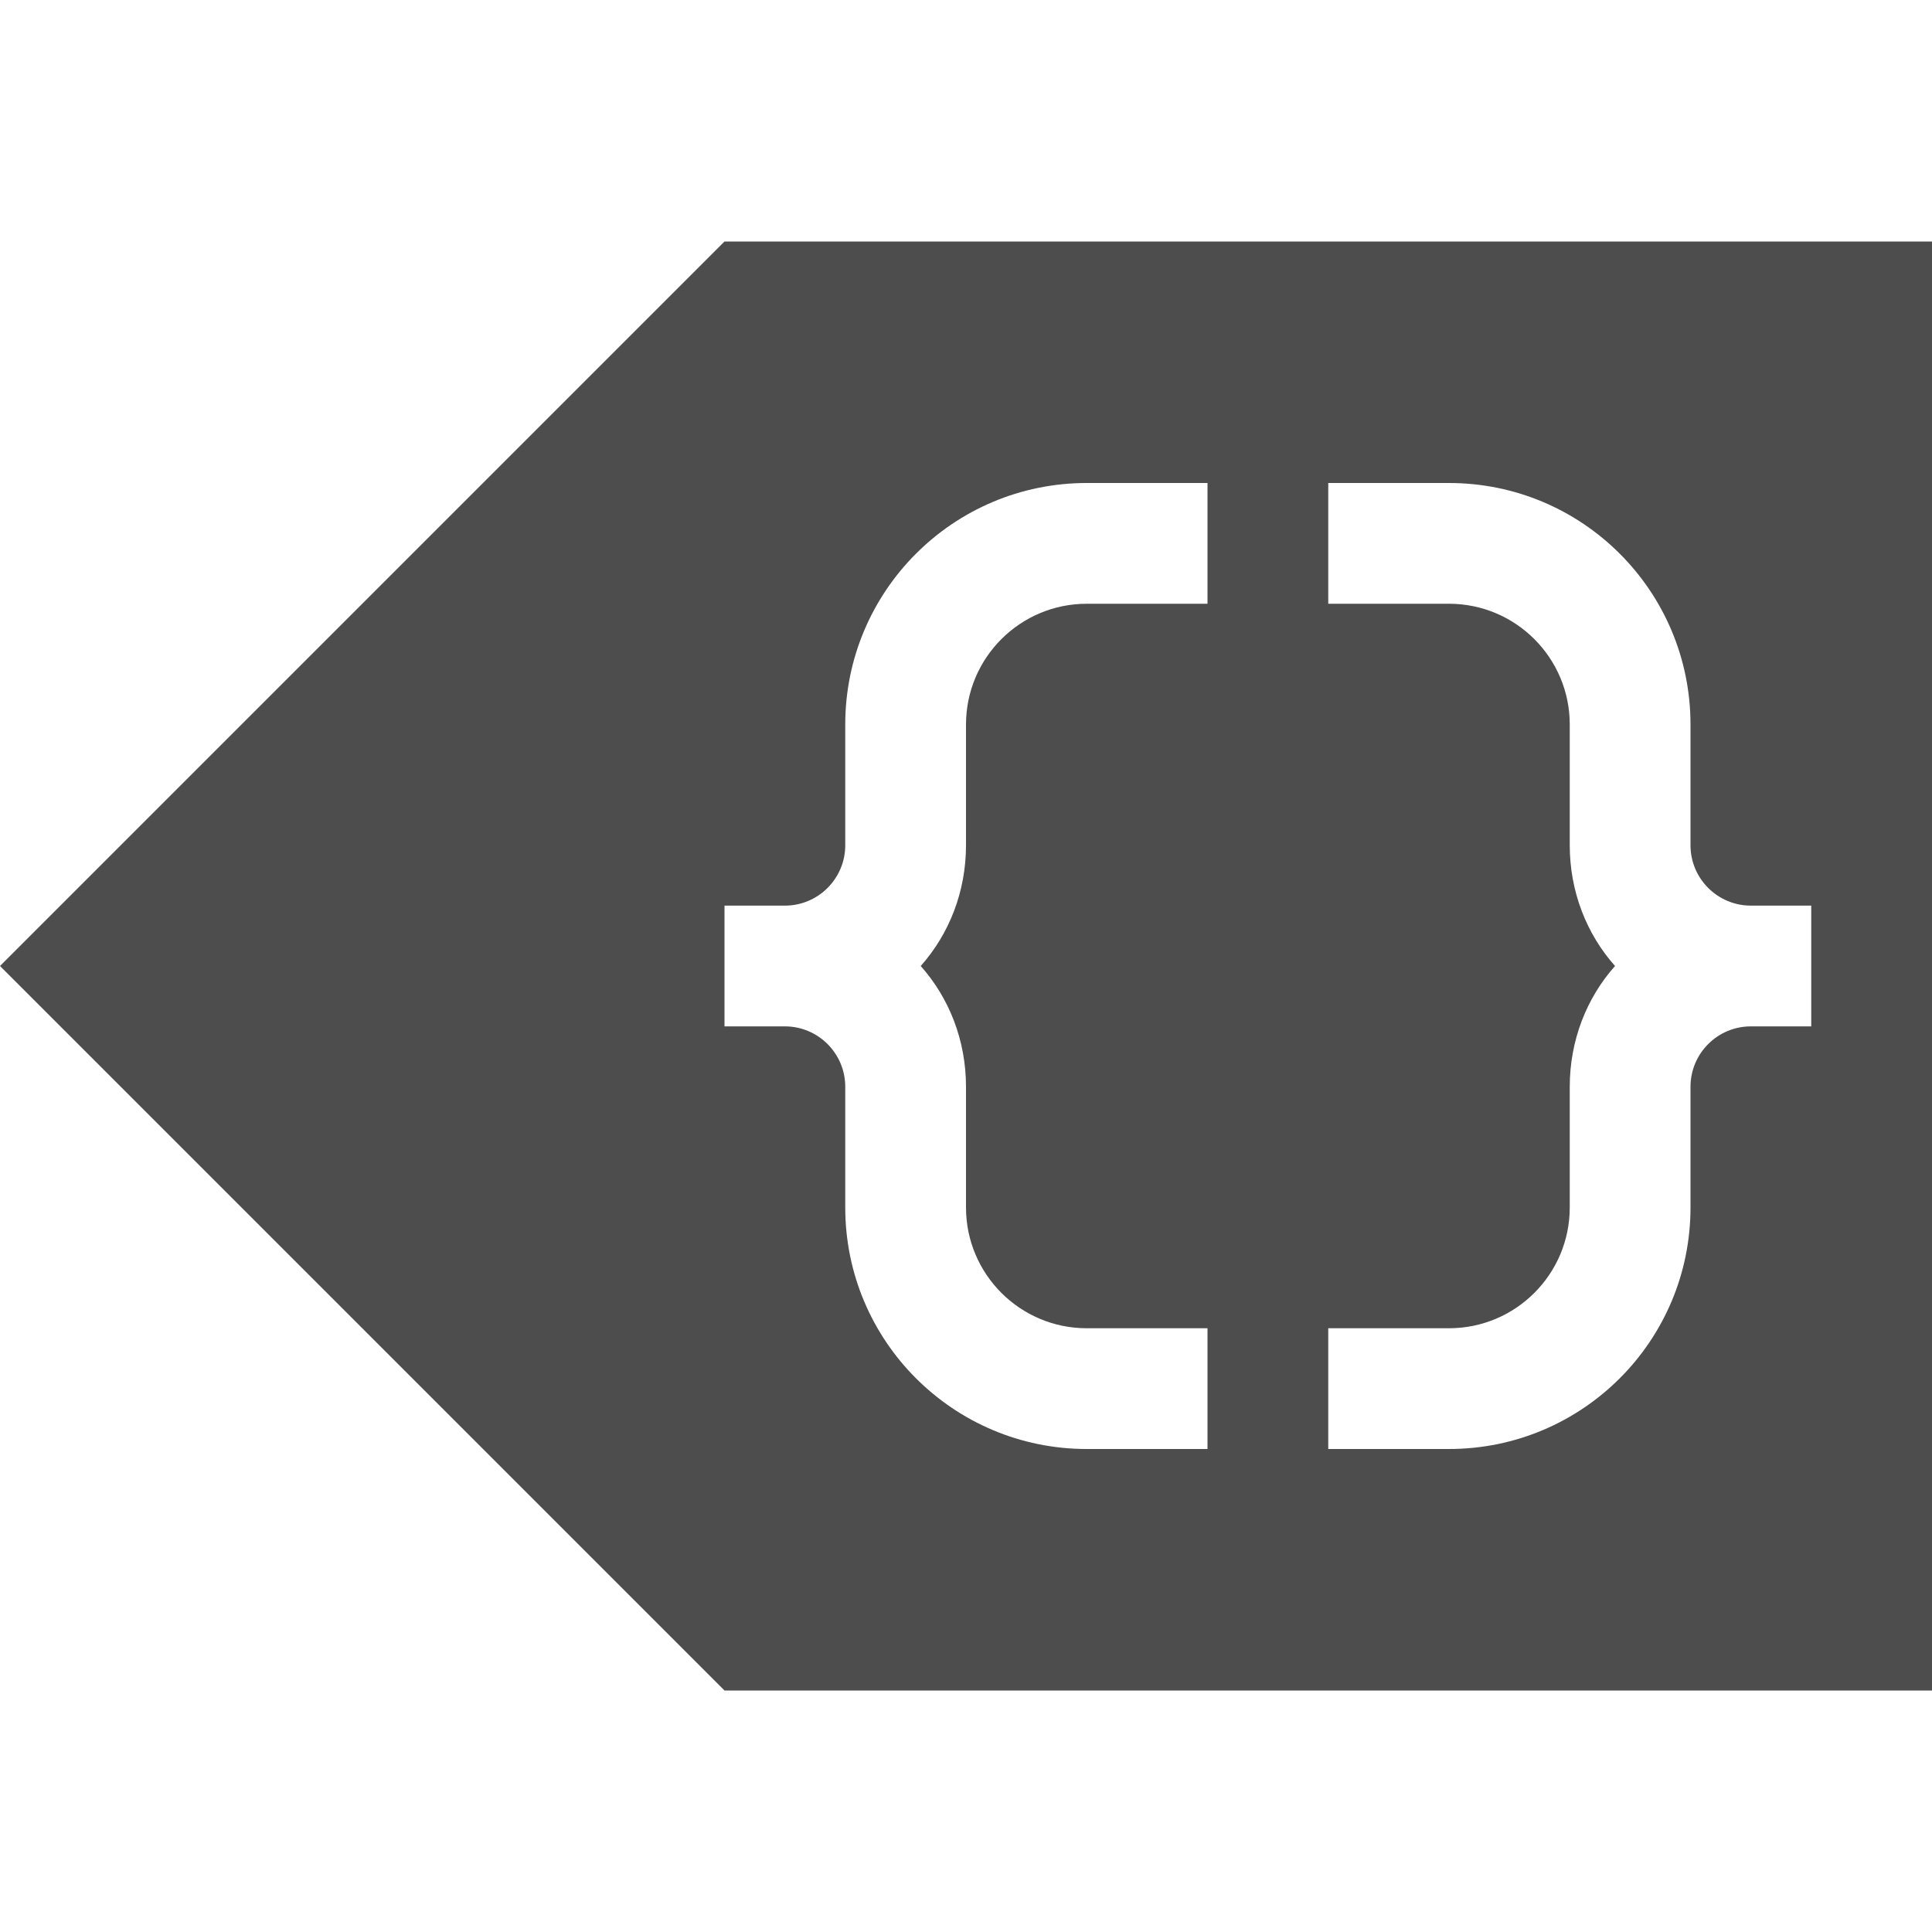 <?xml version="1.0"?>
<!-- Created with Inkscape (http://www.inkscape.org/) -->
<svg xmlns:dc="http://purl.org/dc/elements/1.1/" xmlns:cc="http://creativecommons.org/ns#" xmlns:rdf="http://www.w3.org/1999/02/22-rdf-syntax-ns#" xmlns:svg="http://www.w3.org/2000/svg" xmlns="http://www.w3.org/2000/svg" xmlns:sodipodi="http://sodipodi.sourceforge.net/DTD/sodipodi-0.dtd" xmlns:inkscape="http://www.inkscape.org/namespaces/inkscape" width="16" height="16" id="svg3754" version="1.1" inkscape:version="0.91 r13725" sodipodi:docname="go-previous-context.svg">
  <defs id="defs3756">
    <style type="text/css" id="current-color-scheme">
      .ColorScheme-Text {
        color:#4d4d4d;
      }
      .ColorScheme-Background {
        color:#eff0f1;
      }
      .ColorScheme-Highlight {
        color:#3daee9;
      }
      .ColorScheme-ViewText {
        color:#31363b;
      }
      .ColorScheme-ViewBackground {
        color:#fcfcfc;
      }
      .ColorScheme-ViewHover {
        color:#93cee9;
      }
      .ColorScheme-ViewFocus{
        color:#3daee9;
      }
      .ColorScheme-ButtonText {
        color:#31363b;
      }
      .ColorScheme-ButtonBackground {
        color:#eff0f1;
      }
      .ColorScheme-ButtonHover {
        color:#93cee9;
      }
      .ColorScheme-ButtonFocus{
        color:#3daee9;
      }
      </style>
    <linearGradient id="linearGradient3257">
      <stop id="stop3259" style="stop-color:#a50000;stop-opacity:1" offset="0"/>
      <stop id="stop3261" style="stop-color:#e73800;stop-opacity:1" offset="1"/>
    </linearGradient>
  </defs>
  <sodipodi:namedview id="base" pagecolor="#ffffff" bordercolor="#666666" borderopacity="1.0" inkscape:pageopacity="0.0" inkscape:pageshadow="2" inkscape:zoom="46.13872" inkscape:cx="11.247297" inkscape:cy="6.3179033" inkscape:document-units="px" inkscape:current-layer="layer1" showgrid="true" fit-margin-top="0" fit-margin-left="0" fit-margin-right="0" fit-margin-bottom="0" inkscape:window-width="1757" inkscape:window-height="1017" inkscape:window-x="155" inkscape:window-y="0" inkscape:window-maximized="0" inkscape:showpageshadow="false" inkscape:snap-bbox="true" inkscape:object-nodes="true">
    <inkscape:grid type="xygrid" id="grid4150"/>
    <sodipodi:guide position="2,14" orientation="12,0" id="guide4129"/>
    <sodipodi:guide position="2,2" orientation="0,12" id="guide4131"/>
    <sodipodi:guide position="14,2" orientation="-12,0" id="guide4133"/>
    <sodipodi:guide position="14,14" orientation="0,-12" id="guide4135"/>
    <sodipodi:guide position="14,8" orientation="0,-14" id="guide4161"/>
    <sodipodi:guide position="7,11" orientation="6,0" id="guide4191"/>
    <sodipodi:guide position="7,5" orientation="0,6" id="guide4193"/>
    <sodipodi:guide position="13,5" orientation="-6,0" id="guide4195"/>
    <sodipodi:guide position="13,11" orientation="0,-6" id="guide4197"/>
    <sodipodi:guide position="1.414,8" orientation="0.707,-0.707" id="guide4205"/>
    <sodipodi:guide position="0.707,7.293" orientation="5.293,5.293" id="guide4207"/>
    <sodipodi:guide position="6,2" orientation="-0.707,0.707" id="guide4209"/>
    <sodipodi:guide position="6.707,2.707" orientation="-5.293,-5.293" id="guide4211"/>
    <sodipodi:guide position="1.414,8" orientation="-0.707,-0.707" id="guide4213"/>
    <sodipodi:guide position="0.707,8.707" orientation="-5.293,5.293" id="guide4215"/>
    <sodipodi:guide position="6,14" orientation="0.707,0.707" id="guide4217"/>
    <sodipodi:guide position="6.707,13.293" orientation="5.293,-5.293" id="guide4219"/>
    <sodipodi:guide position="6,3" orientation="1,0" id="guide4223"/>
    <sodipodi:guide position="6,2" orientation="0,9" id="guide4225"/>
    <sodipodi:guide position="15,2" orientation="-1,0" id="guide4227"/>
    <sodipodi:guide position="15,3" orientation="0,-9" id="guide4229"/>
    <sodipodi:guide position="6,14" orientation="1,0" id="guide4233"/>
    <sodipodi:guide position="6,13" orientation="0,9" id="guide4235"/>
    <sodipodi:guide position="15,13" orientation="-1,0" id="guide4237"/>
    <sodipodi:guide position="15,14" orientation="0,-9" id="guide4239"/>
  </sodipodi:namedview>
  <g inkscape:label="Capa 1" inkscape:groupmode="layer" id="layer1" transform="translate(-768.571,-682.076)">
    <path style="opacity:1;fill:currentColor;fill-opacity:1;stroke:none" d="M 6 2 L 0.707 7.293 L 0 8 L 0.707 8.707 L 6 14 L 15 14 L 16 14 L 16 2 L 15 2 L 6 2 z M 9 4 L 10 4 L 10 5 L 9 5 C 8.448 5 8 5.448 8 6 L 8 7 C 8 7.383 7.861 7.735 7.625 8 C 7.861 8.265 8 8.617 8 9 L 8 10 C 8 10.552 8.448 11 9 11 L 10 11 L 10 12 L 9 12 C 7.895 12 7 11.105 7 10 L 7 9 C 7 8.724 6.776 8.5 6.5 8.5 L 6 8.5 L 6 7.5 L 6.5 7.5 C 6.776 7.5 7 7.276 7 7 L 7 6 C 7 4.895 7.895 4 9 4 z M 11 4 L 12 4 C 13.105 4 14 4.895 14 6 L 14 7 C 14 7.276 14.224 7.5 14.5 7.5 L 15 7.5 L 15 8.5 L 14.5 8.5 C 14.224 8.5 14 8.724 14 9 L 14 10 C 14 11.105 13.105 12 12 12 L 11 12 L 11 11 L 12 11 C 12.552 11 13 10.552 13 10 L 13 9 C 13 8.617 13.139 8.265 13.375 8 C 13.139 7.735 13 7.383 13 7 L 13 6 C 13 5.448 12.552 5 12 5 L 11 5 L 11 4 z " transform="translate(768.571,682.076)" id="rect4137" class="ColorScheme-Text"/>
  </g>
</svg>
